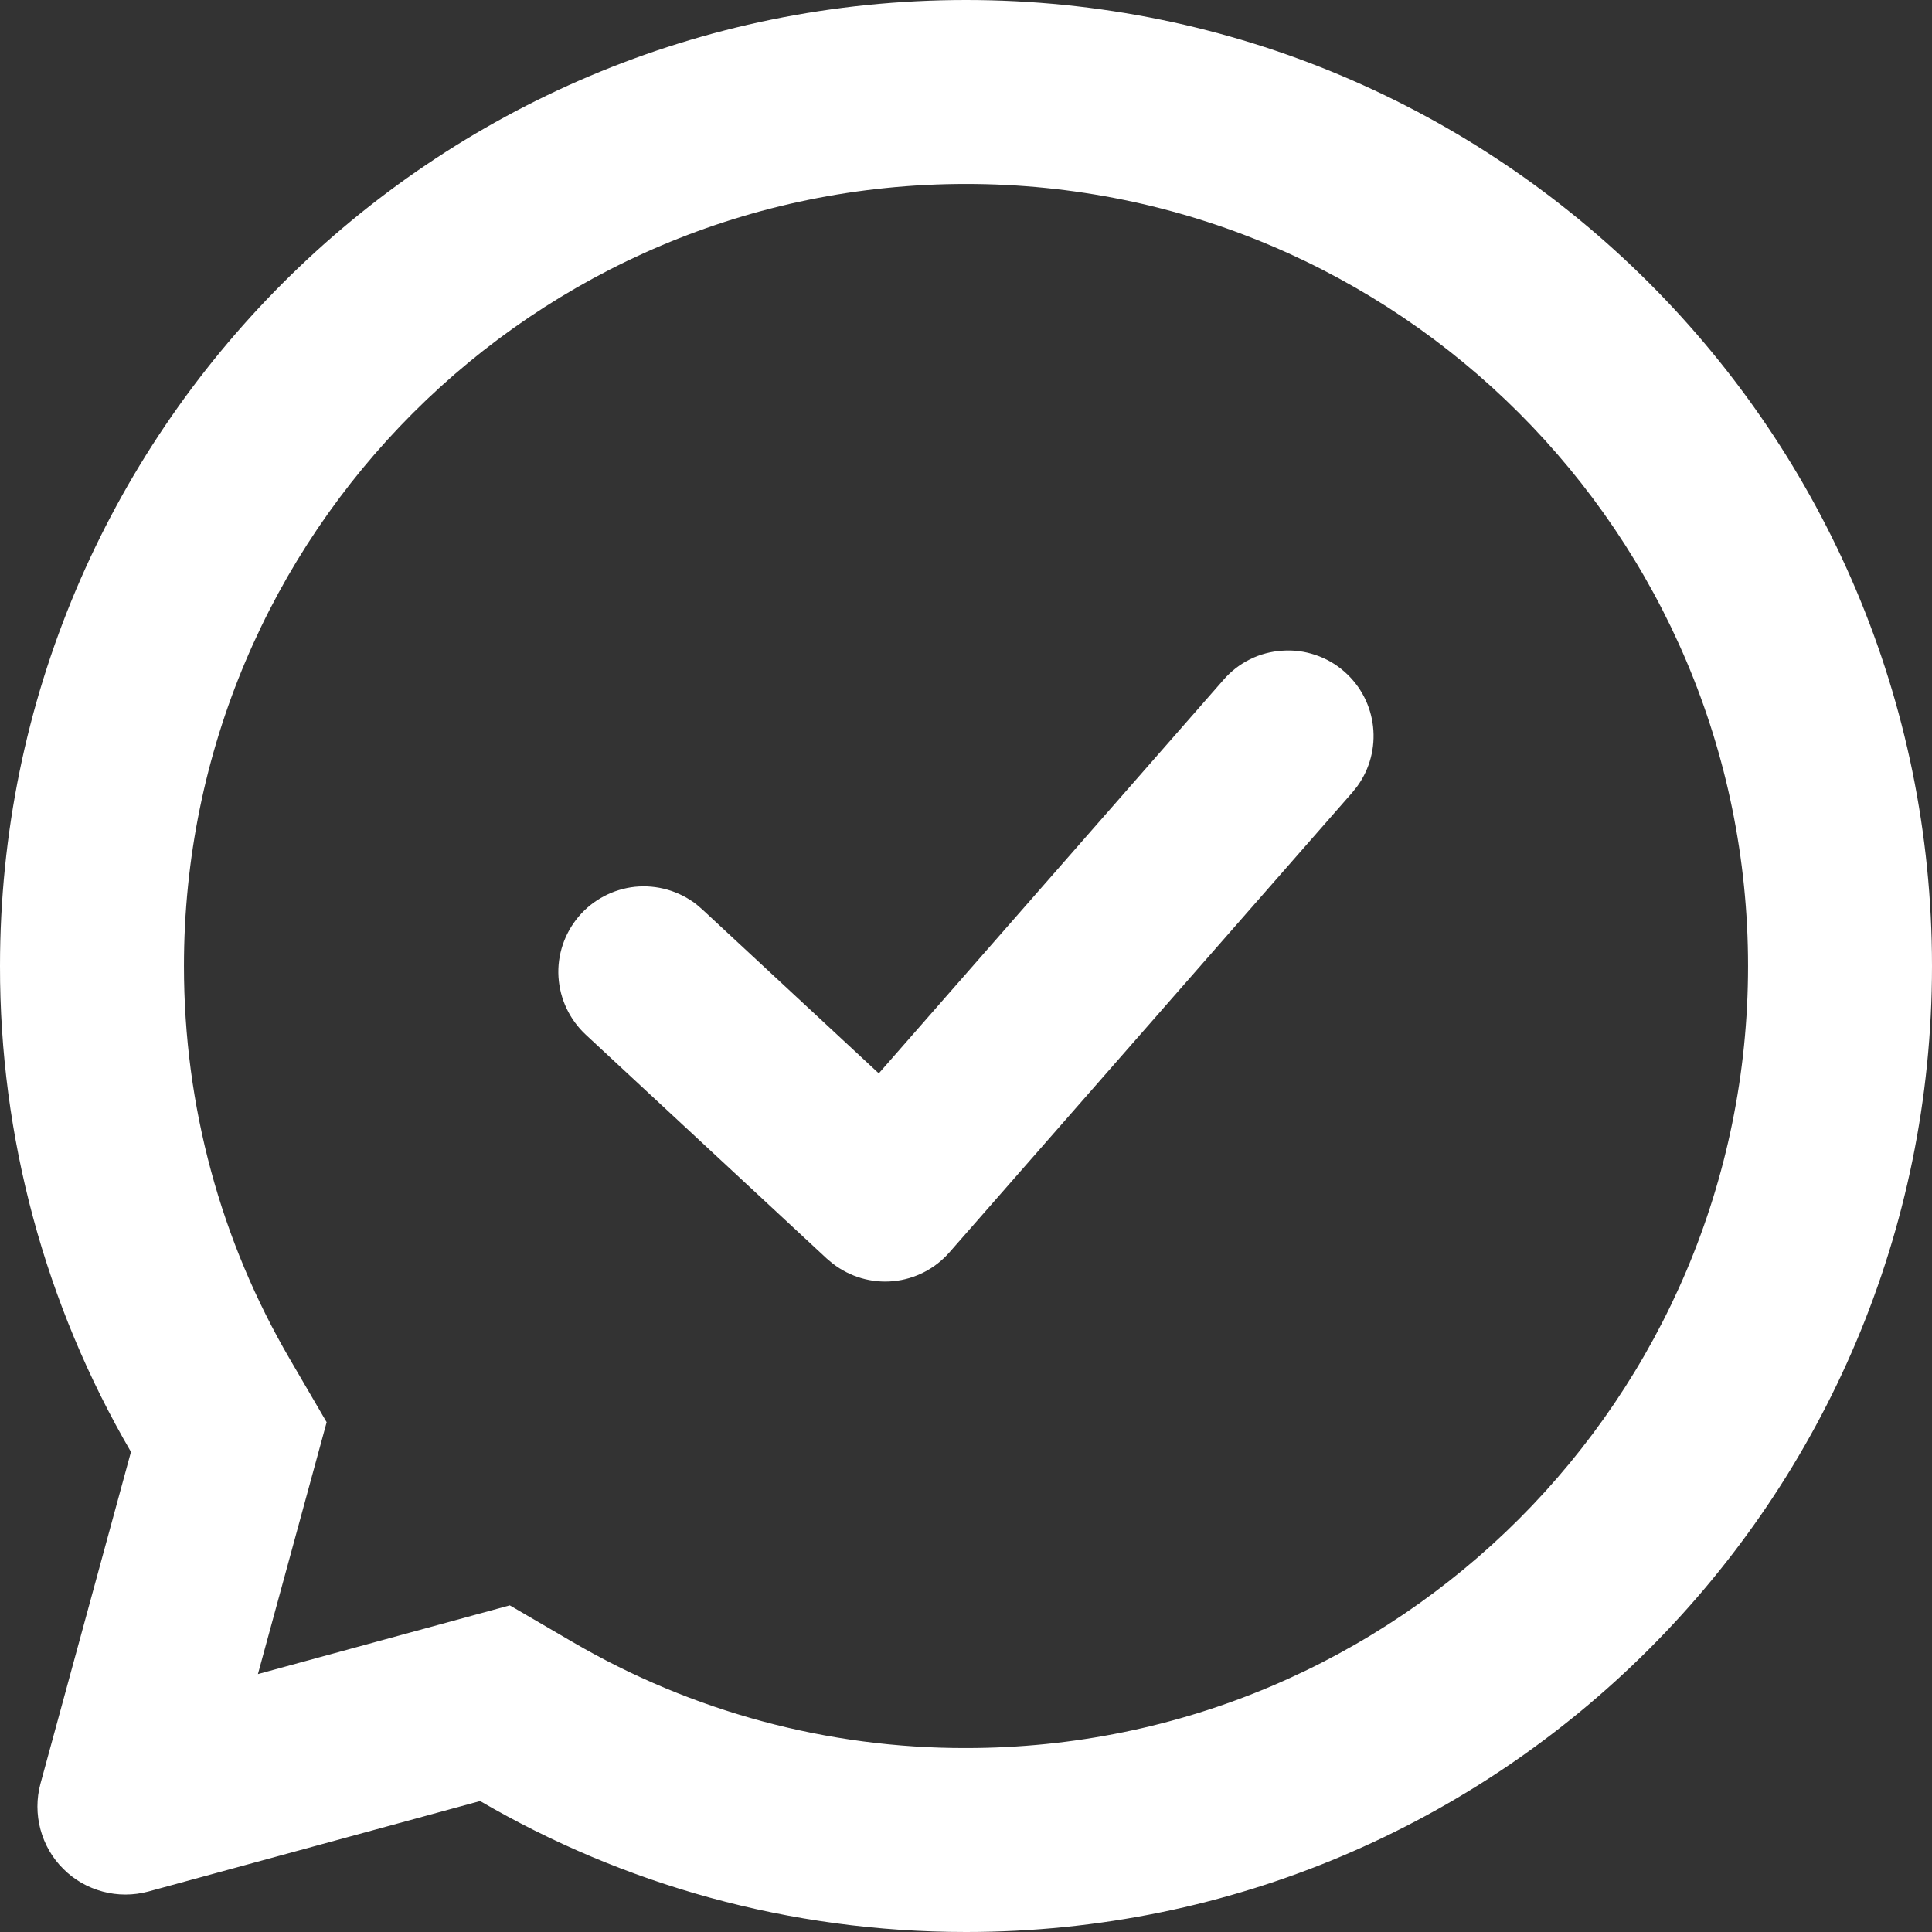 <svg width="14" height="14" viewBox="0 0 14 14" fill="none" xmlns="http://www.w3.org/2000/svg">
<rect x="0" y="0" width="14" height="14" fill="#333333" stroke="none"/>
<path d="M7 0C10.866 0 14 3.134 14 7C14 10.866 10.866 14 7 14C5.716 14 4.513 13.654 3.479 13.051L1.074 13.707C0.966 13.736 0.852 13.736 0.744 13.707C0.636 13.678 0.537 13.622 0.458 13.542C0.378 13.463 0.322 13.364 0.293 13.256C0.264 13.148 0.264 13.034 0.293 12.926L0.949 10.521C0.326 9.453 -0.002 8.237 8.30951e-06 7C8.30951e-06 3.134 3.134 0 7 0ZM7 1.333C3.87 1.333 1.333 3.87 1.333 7C1.333 8.017 1.6 8.992 2.101 9.85L2.367 10.306L1.869 12.131L3.694 11.633L4.15 11.899C5.015 12.404 5.999 12.669 7 12.667C10.13 12.667 12.667 10.13 12.667 7C12.667 3.87 10.13 1.333 7 1.333ZM9.742 4.867C9.985 5.08 10.022 5.441 9.835 5.698L9.8 5.742L6.88 9.075C6.776 9.194 6.63 9.269 6.473 9.284C6.316 9.299 6.159 9.253 6.034 9.156L5.992 9.121L4.245 7.498C4.128 7.389 4.057 7.24 4.047 7.08C4.037 6.921 4.09 6.764 4.193 6.642C4.296 6.52 4.443 6.443 4.601 6.426C4.76 6.41 4.919 6.455 5.046 6.553L5.089 6.59L6.368 7.778L8.867 4.925C8.921 4.863 8.986 4.813 9.059 4.777C9.132 4.741 9.211 4.72 9.293 4.715C9.374 4.709 9.455 4.72 9.532 4.746C9.61 4.772 9.681 4.813 9.742 4.867Z" fill="white"/>
</svg>
